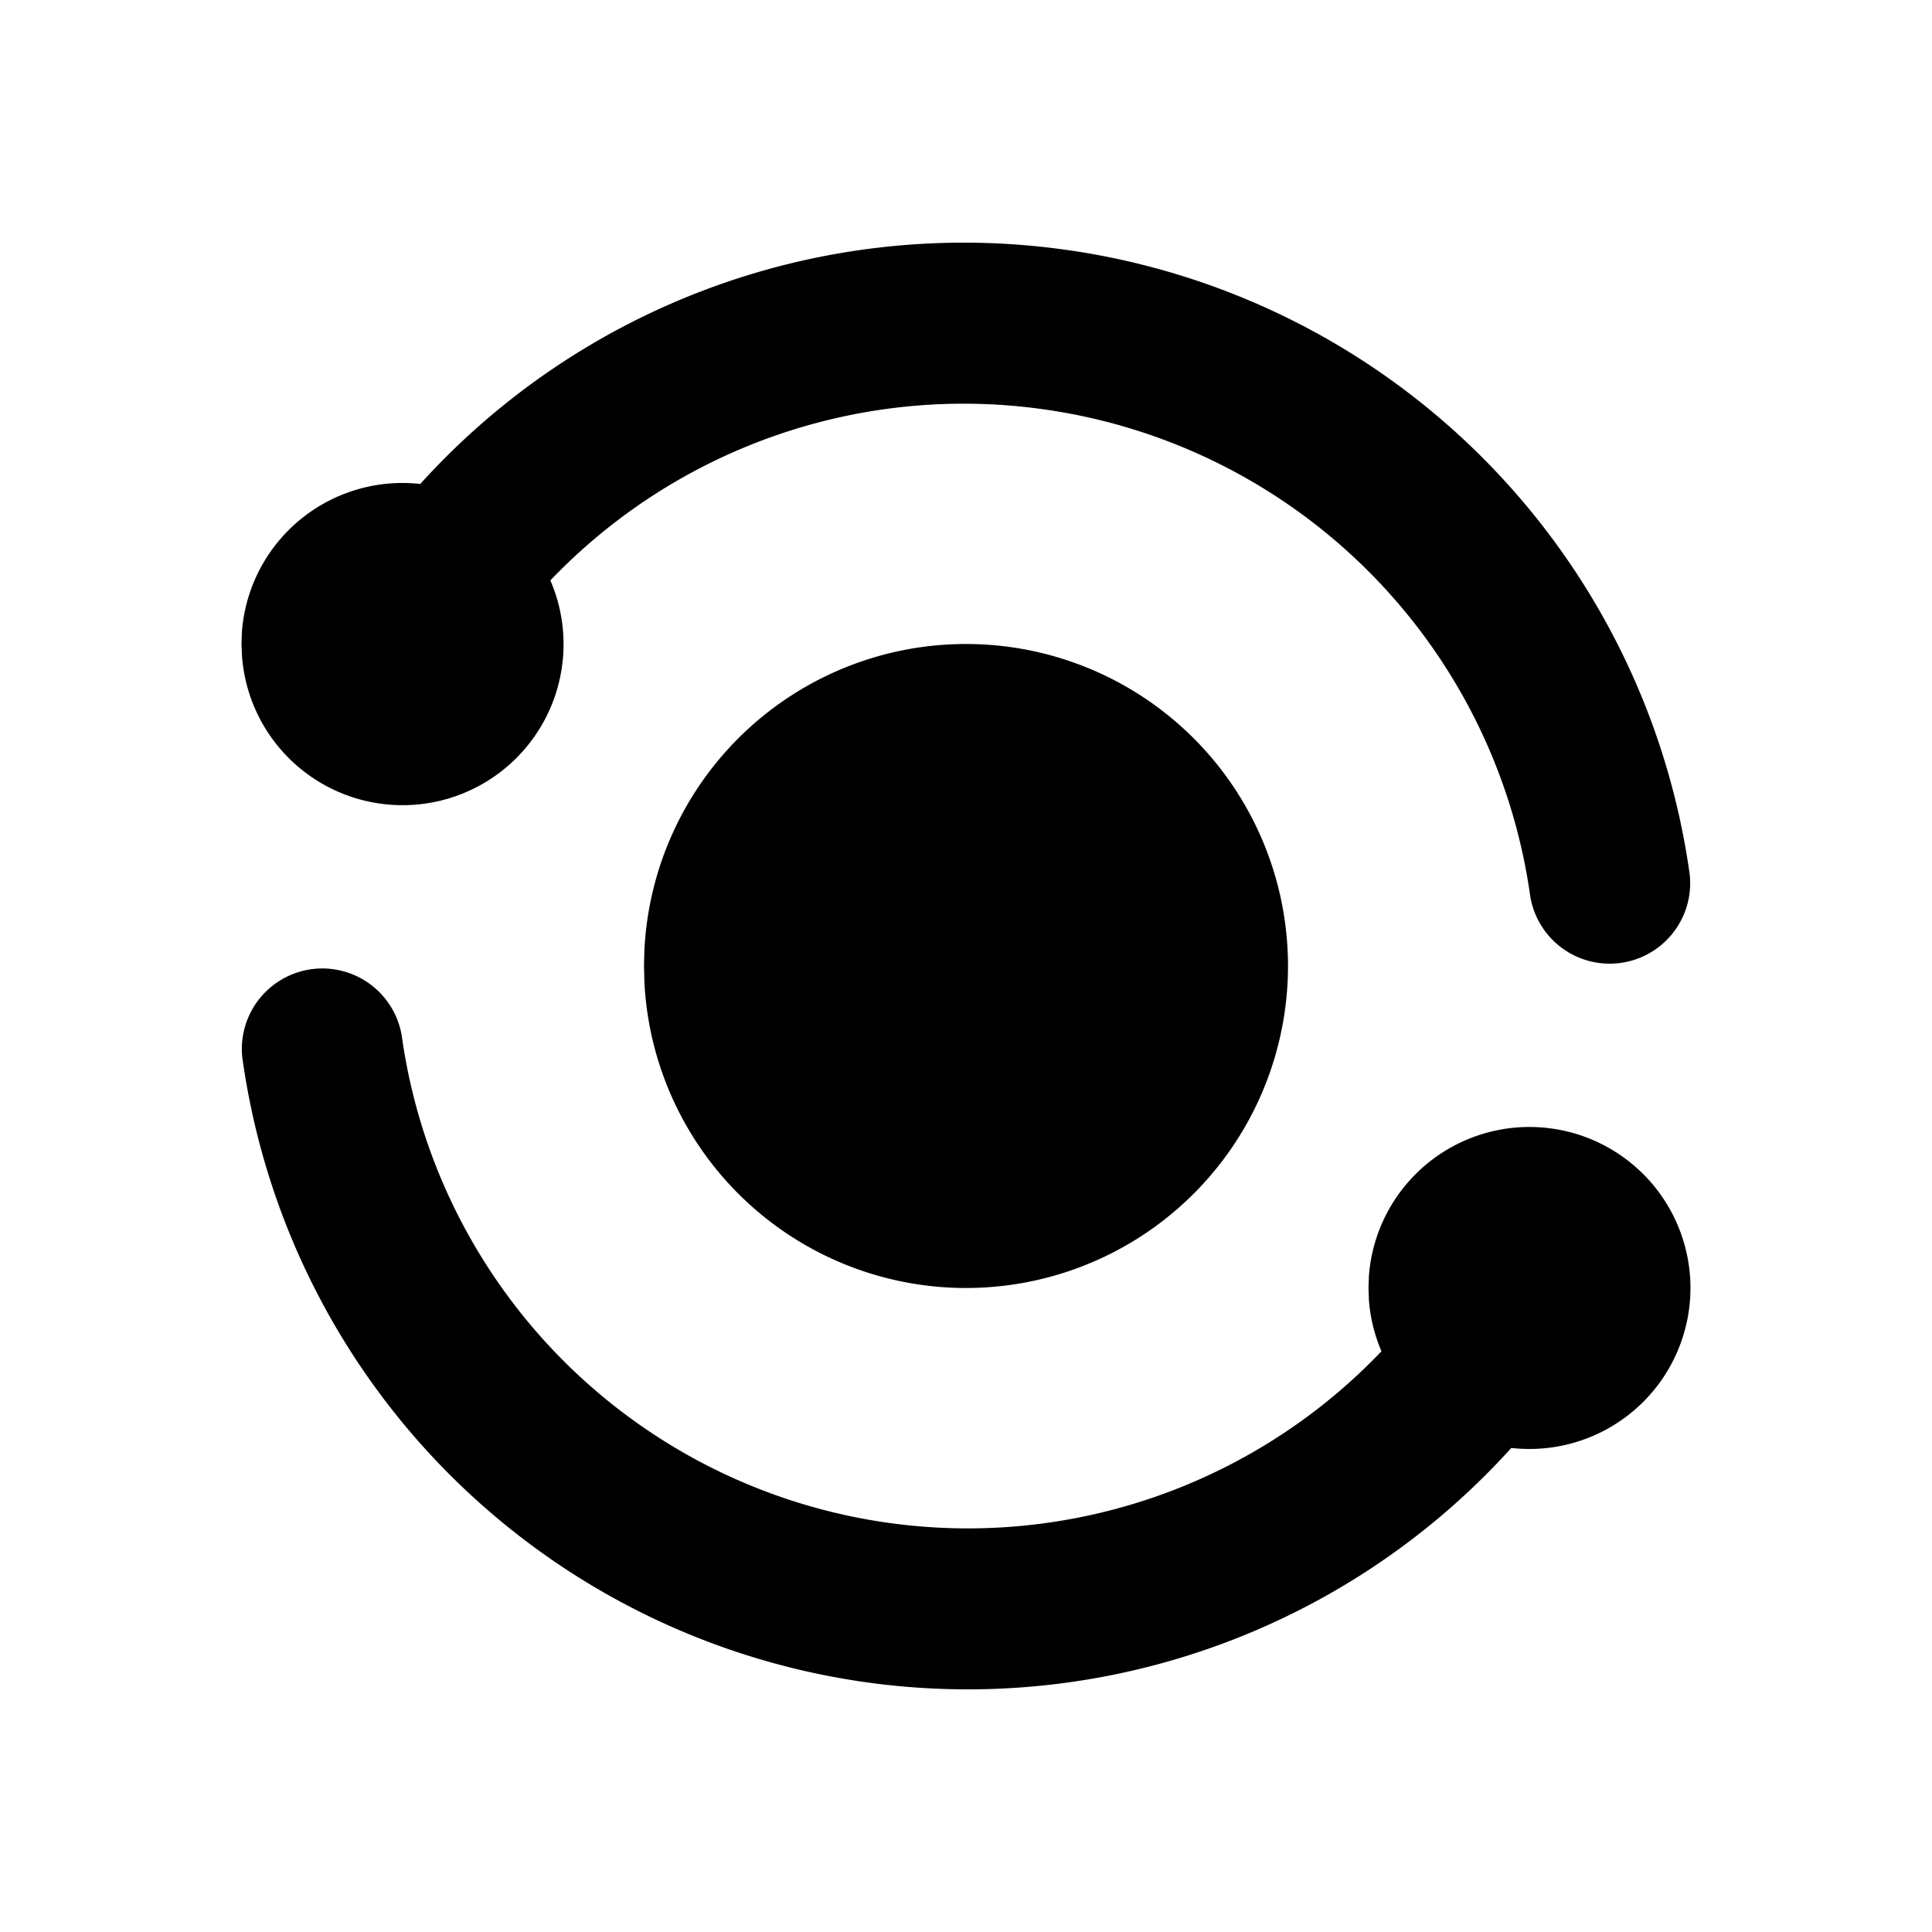 <svg xmlns="http://www.w3.org/2000/svg" xmlns:xlink="http://www.w3.org/1999/xlink" width="24" height="24" viewBox="0 0 24 24"><g fill="currentColor"><path d="M4.99 12.862a7.1 7.1 0 0 0 12.171 3.924a2 2 0 0 1-.156-.637L17 16l.005-.15a2 2 0 1 1 1.769 2.137a9.099 9.099 0 0 1-15.764-4.85a1 1 0 0 1 1.98-.275"/><path d="M12 8a4 4 0 1 1-3.995 4.2L8 12l.005-.2A4 4 0 0 1 12 8"/><path d="M13.142 3.09a9.1 9.1 0 0 1 7.848 7.772a1 1 0 0 1-1.98.276a7.1 7.1 0 0 0-6.125-6.064A7.1 7.1 0 0 0 6.837 7.21a2 2 0 1 1-3.831.939L3 8l.005-.15a2 2 0 0 1 2.216-1.838a9.1 9.1 0 0 1 7.921-2.922"/></g></svg>